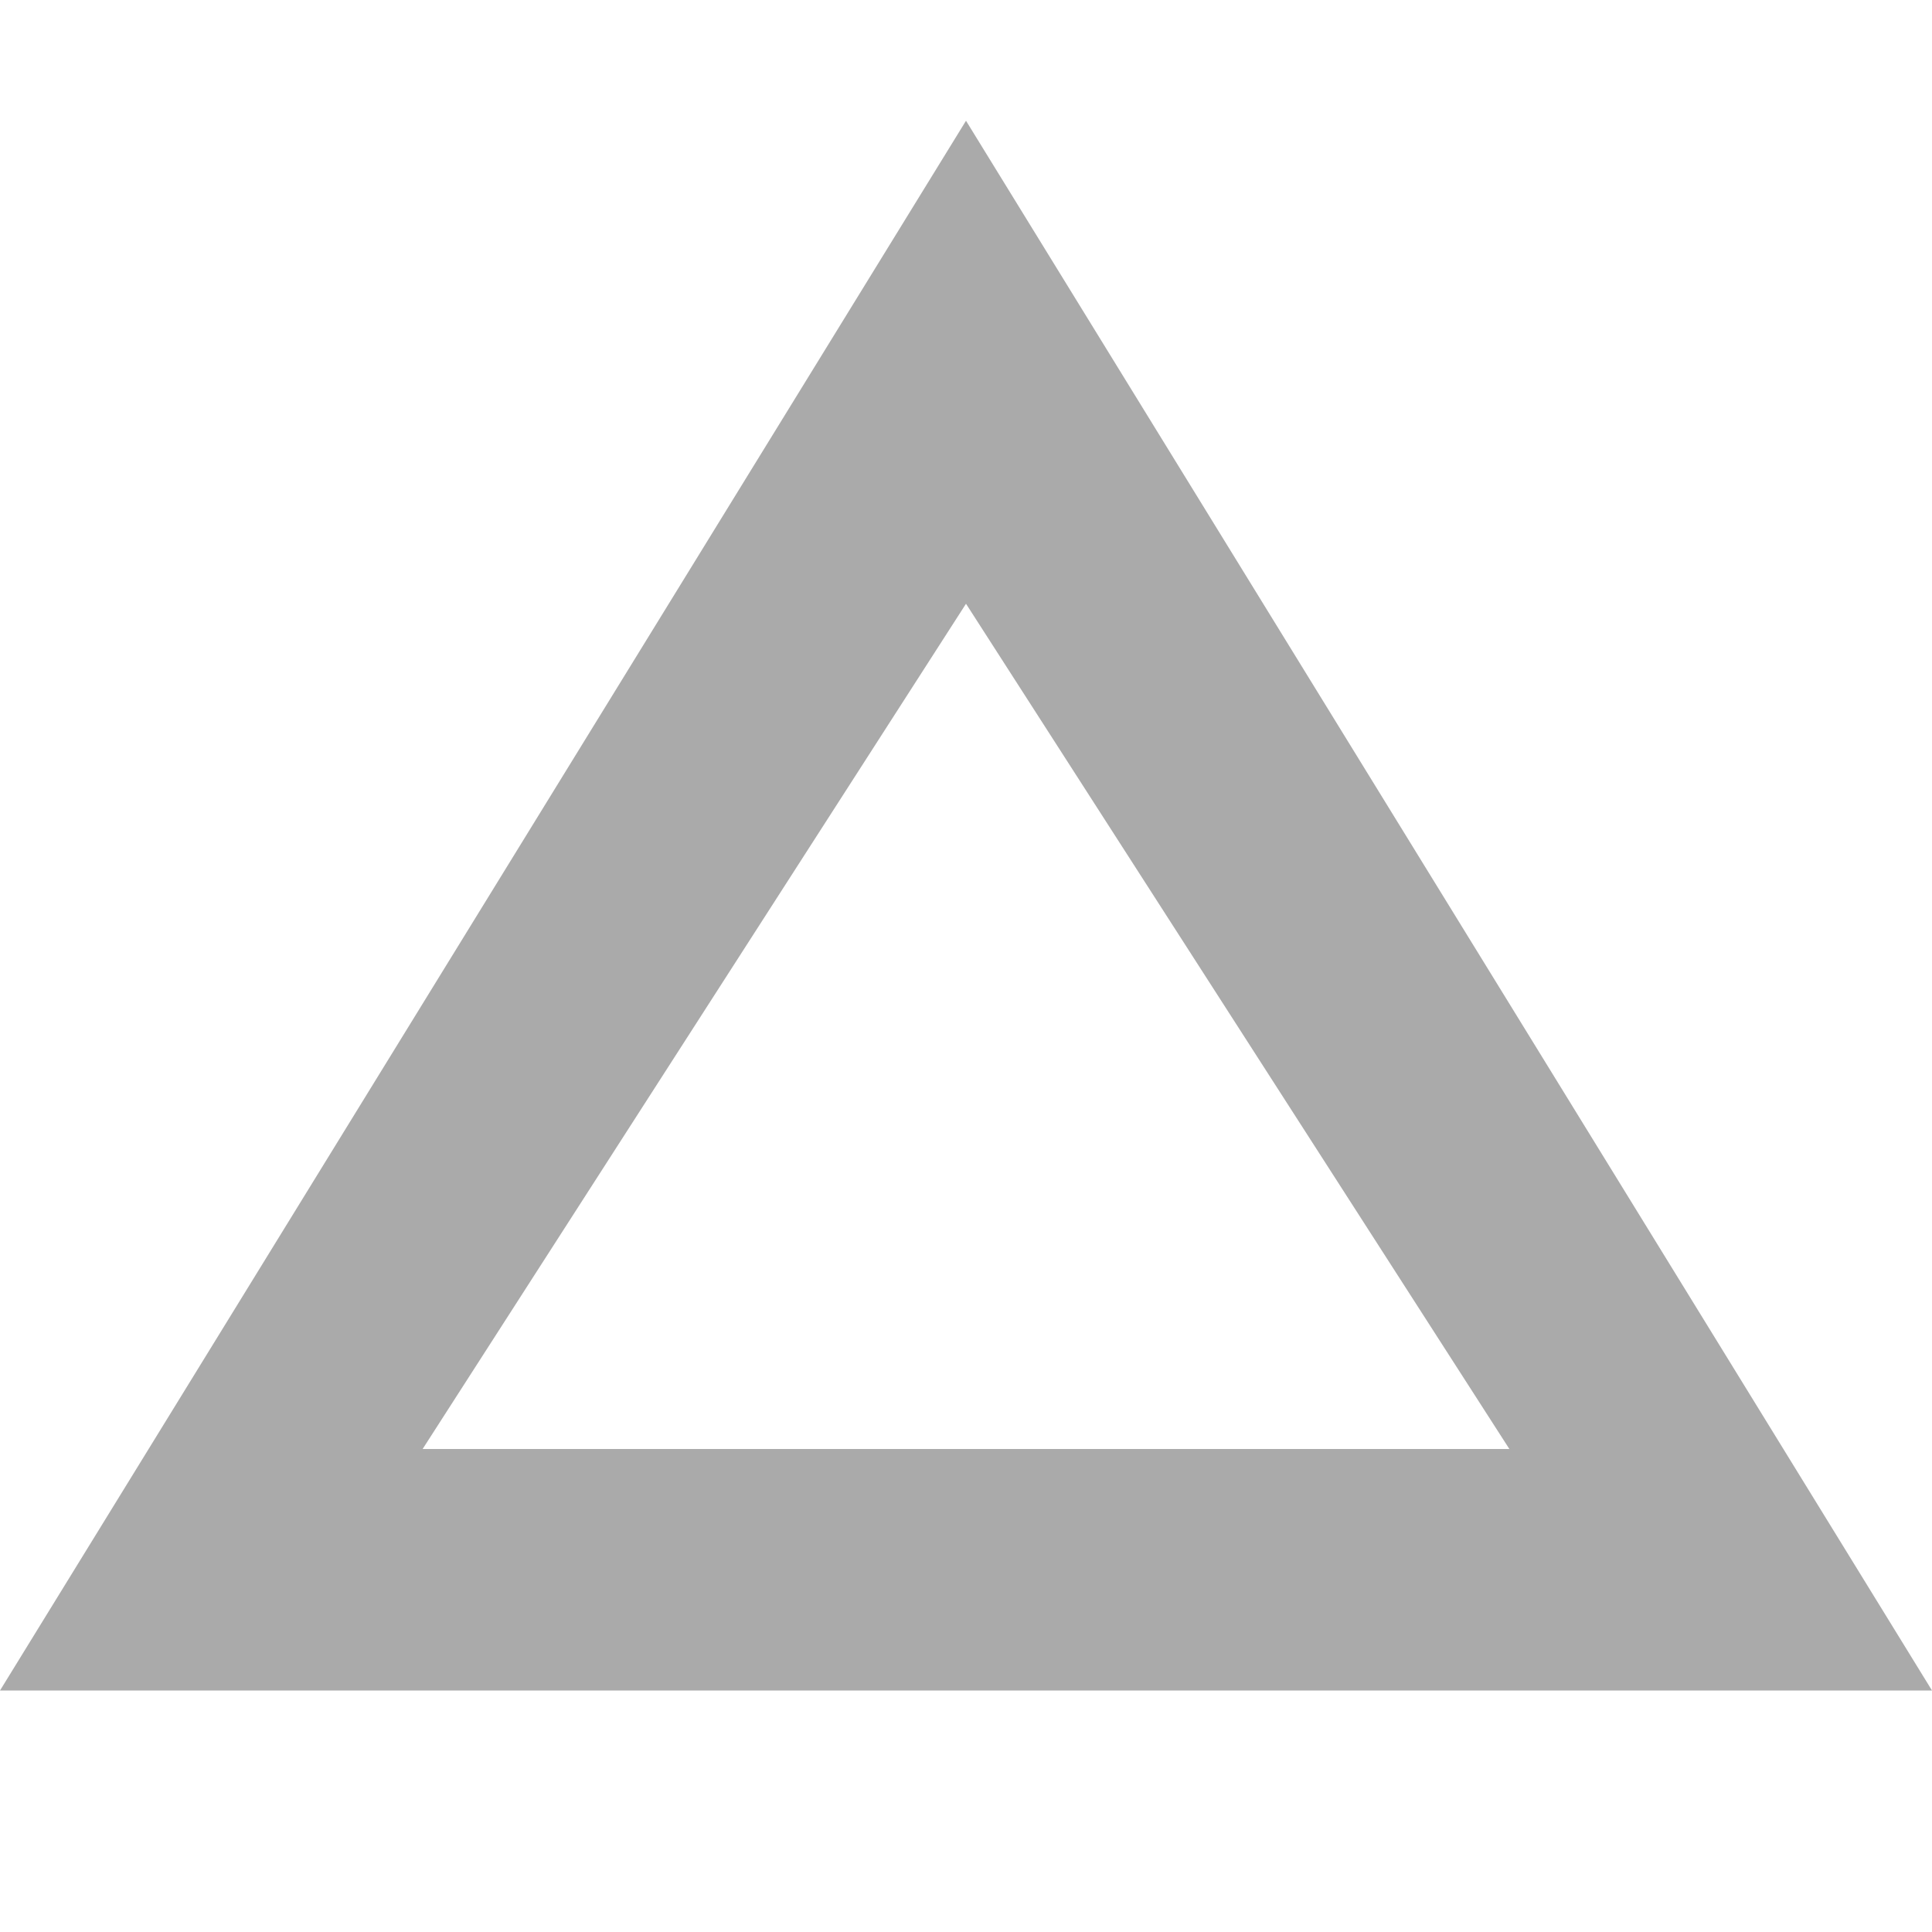 
<svg xmlns="http://www.w3.org/2000/svg" xmlns:xlink="http://www.w3.org/1999/xlink" width="16px" height="16px" viewBox="0 0 16 16" version="1.1">
<g id="surface1">
<path style=" stroke:none;fill-rule:nonzero;fill:#aaaaaa;fill-opacity:1;" d="M 8 1 L 0 14 L 16 14 Z M 8 5 L 12.5 12 L 3.5 12 Z M 8 5 "/>
</g>
</svg>
